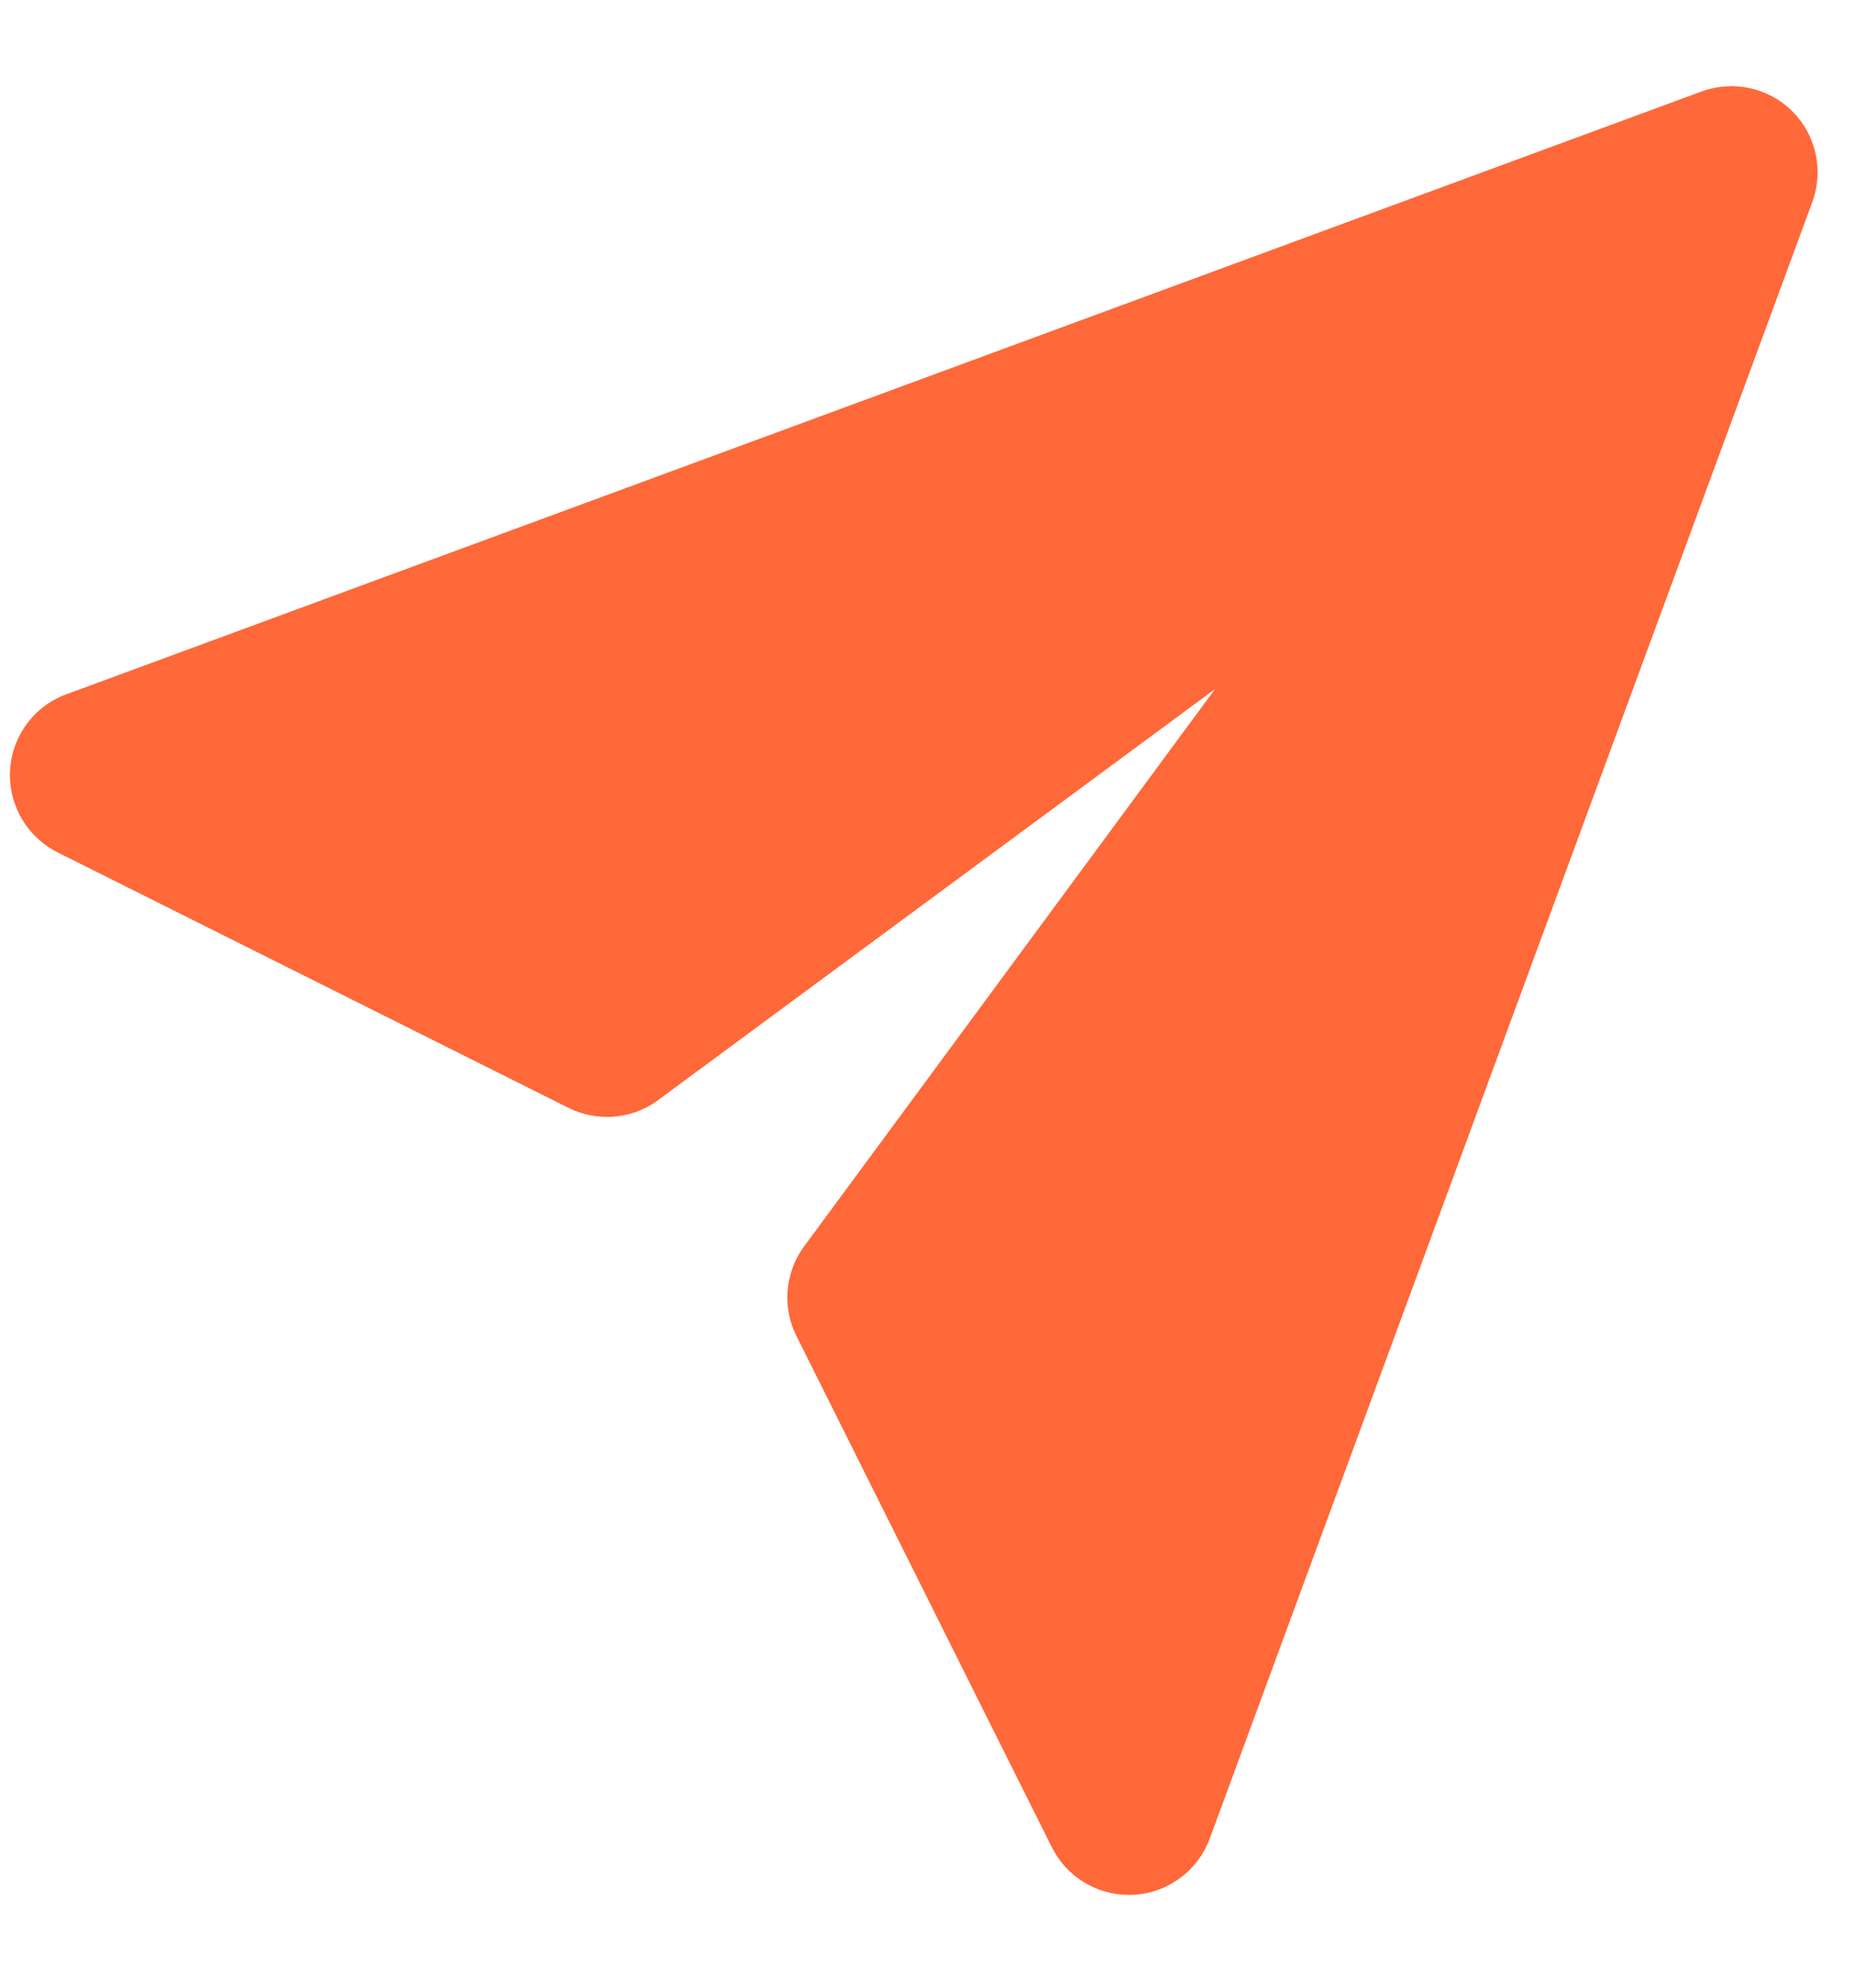 <svg width="14" height="15" viewBox="0 0 14 15" fill="none" xmlns="http://www.w3.org/2000/svg">
<path d="M8.525 14.3C8.28 14.3 8.054 14.162 7.943 13.941L6.014 10.082C5.908 9.87 5.926 9.617 6.061 9.421L9.175 5.2L4.953 8.314C4.758 8.449 4.504 8.466 4.292 8.36L0.434 6.432C0.203 6.315 0.062 6.073 0.076 5.814C0.09 5.556 0.257 5.329 0.5 5.24L12.85 0.69C13.087 0.604 13.354 0.66 13.535 0.841C13.714 1.019 13.773 1.287 13.685 1.525L9.135 13.875C9.045 14.118 8.819 14.285 8.561 14.299C8.549 14.299 8.537 14.3 8.525 14.3Z" fill="#ff6838"/>
</svg>

